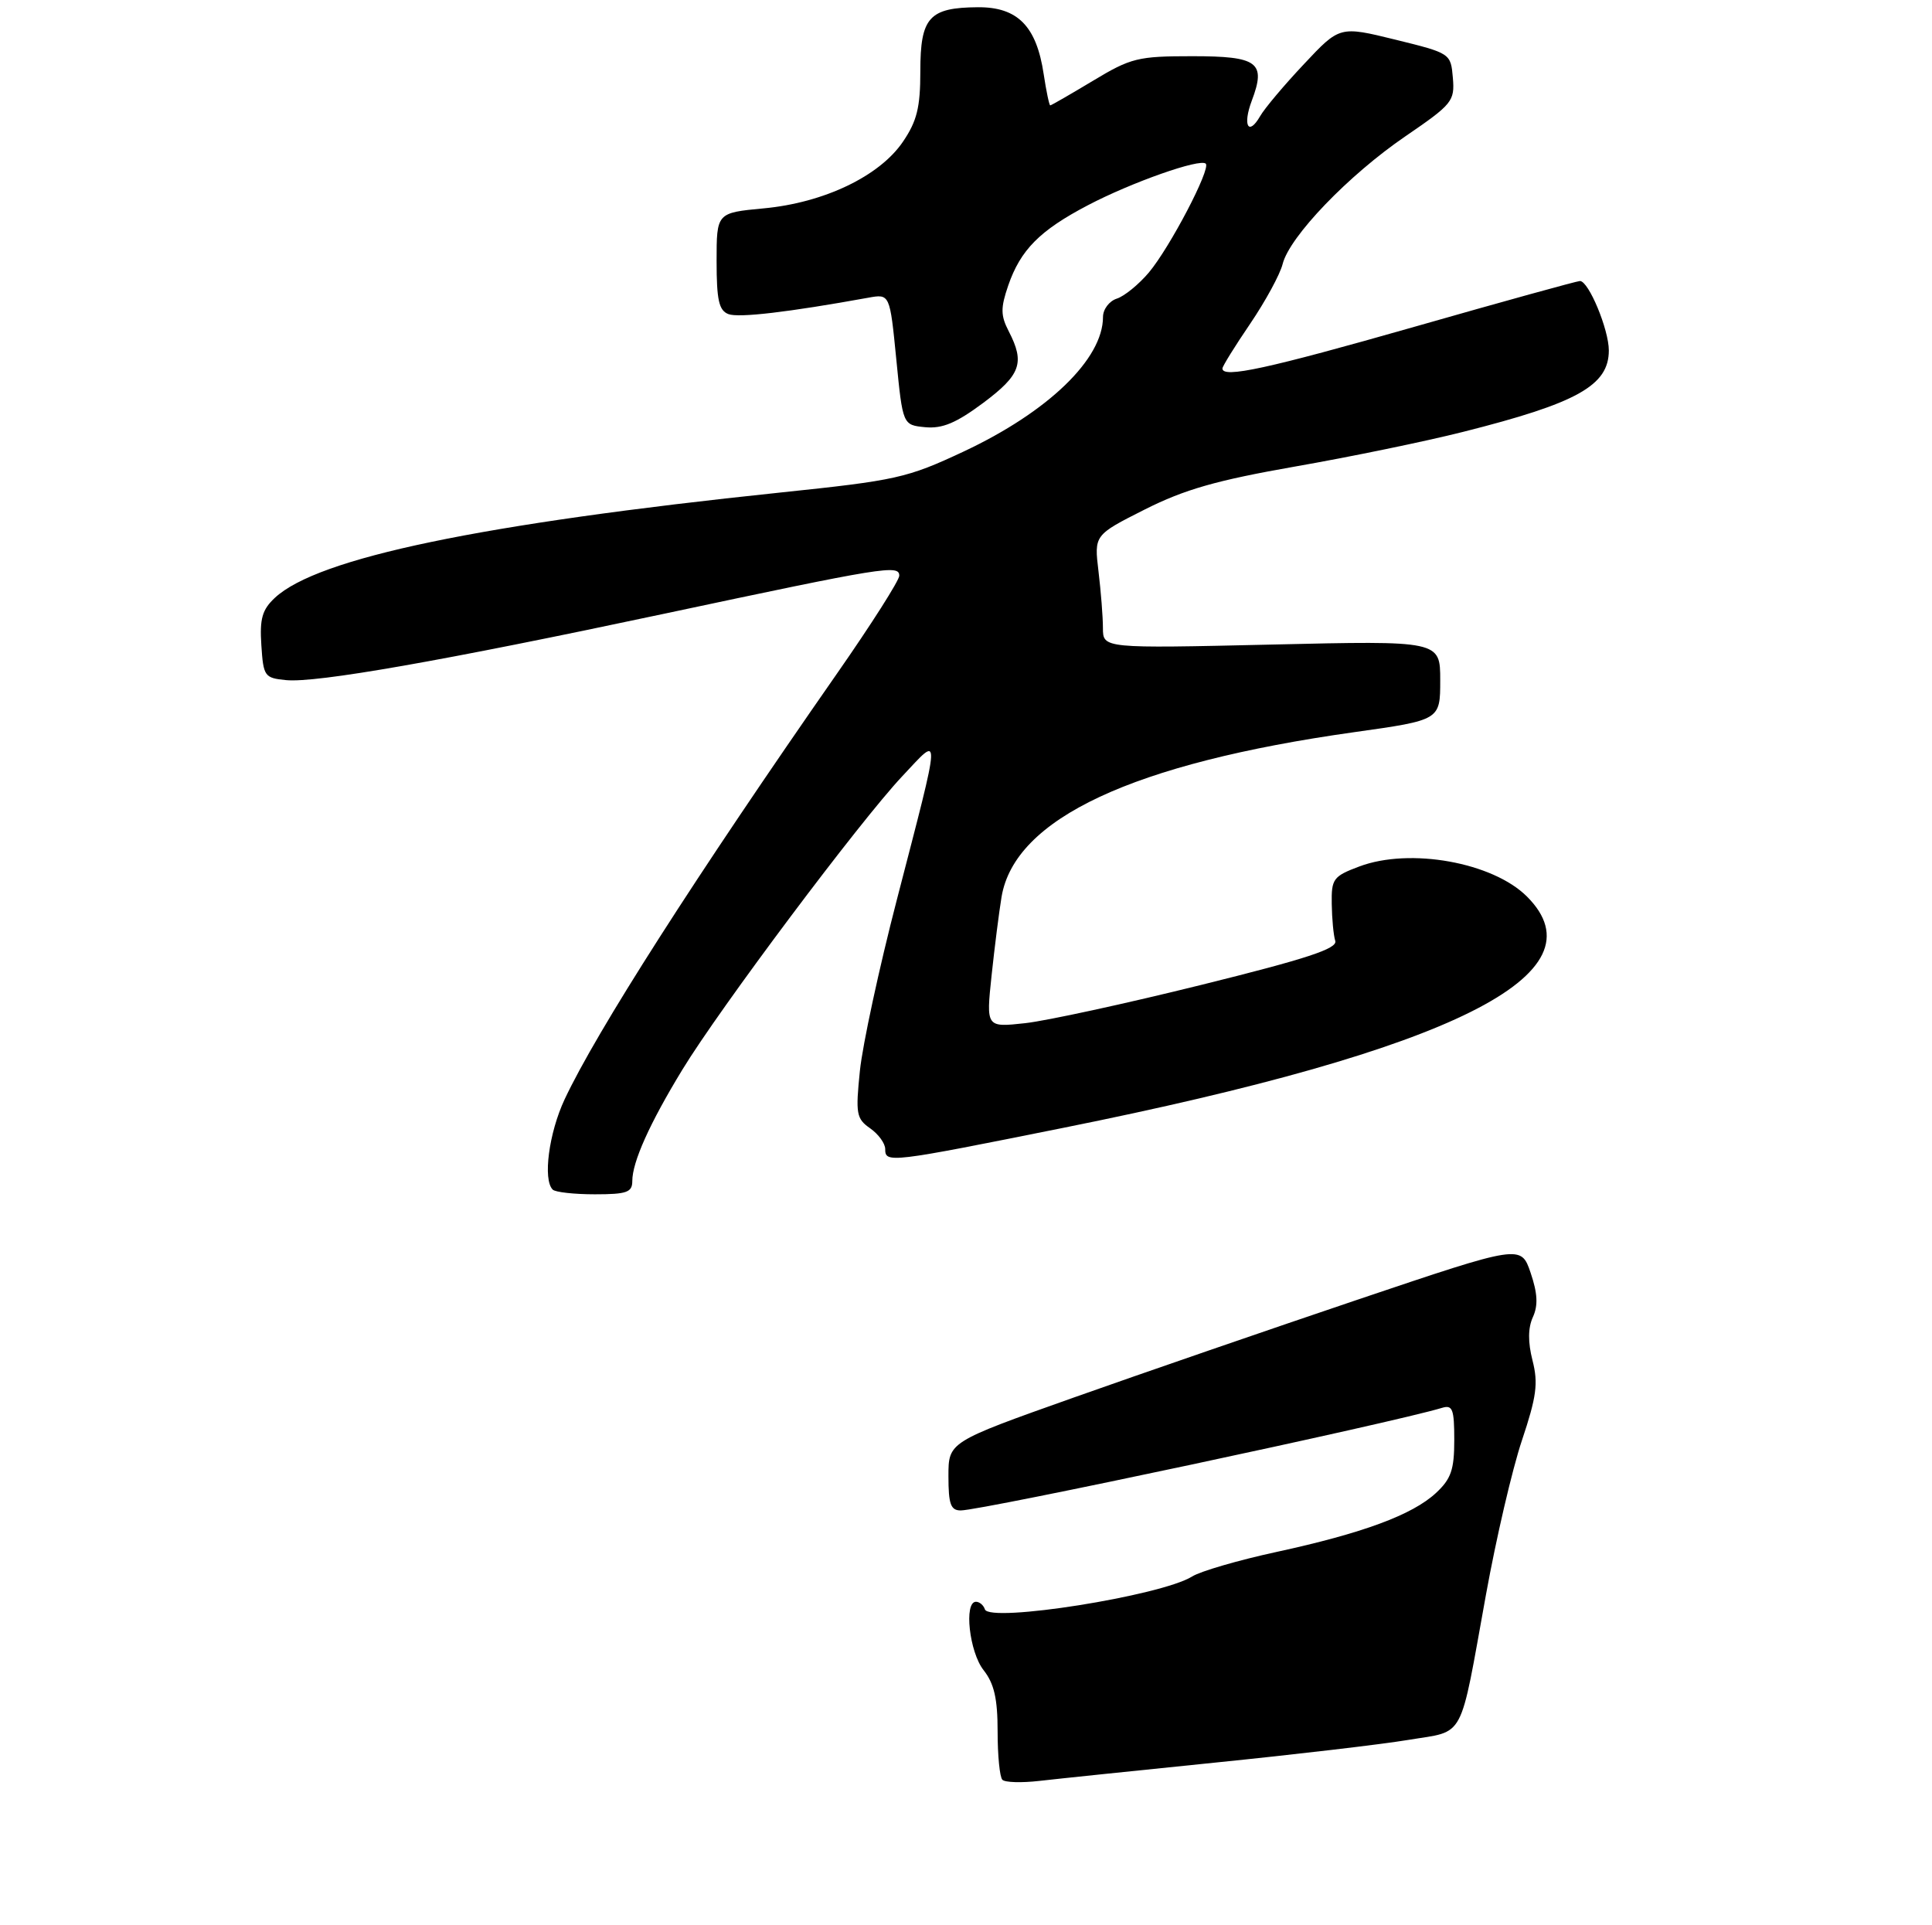 <?xml version="1.0" encoding="UTF-8" standalone="no"?>
<!DOCTYPE svg PUBLIC "-//W3C//DTD SVG 1.1//EN" "http://www.w3.org/Graphics/SVG/1.1/DTD/svg11.dtd" >
<svg xmlns="http://www.w3.org/2000/svg" xmlns:xlink="http://www.w3.org/1999/xlink" version="1.1" viewBox="0 0 275 274">
 <g >
 <path fill="currentColor"
d=" M 90.00 168.12 C 90.00 165.40 92.46 159.92 97.14 152.24 C 102.47 143.49 122.38 116.92 128.42 110.50 C 134.00 104.57 134.05 103.37 127.65 128.10 C 125.14 137.77 122.78 148.71 122.40 152.40 C 121.77 158.54 121.89 159.24 123.86 160.61 C 125.04 161.44 126.00 162.76 126.00 163.56 C 126.00 165.58 126.57 165.52 151.35 160.54 C 206.94 149.38 228.40 138.67 217.35 127.62 C 212.48 122.75 200.70 120.63 193.50 123.33 C 189.77 124.73 189.50 125.09 189.56 128.67 C 189.59 130.77 189.81 133.14 190.06 133.93 C 190.40 135.03 186.02 136.47 171.00 140.19 C 160.28 142.85 148.99 145.30 145.93 145.64 C 140.36 146.25 140.36 146.25 141.14 138.87 C 141.57 134.82 142.21 129.78 142.56 127.67 C 144.43 116.51 161.23 108.66 192.75 104.22 C 205.00 102.50 205.00 102.50 205.00 96.84 C 205.00 91.19 205.00 91.19 181.00 91.75 C 157.00 92.30 157.00 92.30 156.99 89.40 C 156.99 87.81 156.70 84.17 156.36 81.33 C 155.74 76.16 155.74 76.16 162.95 72.52 C 168.63 69.66 173.17 68.37 184.33 66.41 C 192.12 65.05 202.90 62.83 208.27 61.47 C 224.50 57.38 229.00 54.87 229.00 49.88 C 229.00 46.90 226.13 40.00 224.89 40.00 C 224.49 40.00 213.91 42.92 201.39 46.50 C 180.36 52.50 174.00 53.88 174.00 52.45 C 174.00 52.14 175.78 49.27 177.95 46.08 C 180.12 42.88 182.20 39.06 182.57 37.58 C 183.55 33.67 191.96 24.92 200.06 19.39 C 206.73 14.83 207.08 14.40 206.80 11.08 C 206.50 7.60 206.48 7.58 198.60 5.64 C 190.69 3.70 190.69 3.70 185.60 9.13 C 182.79 12.11 179.99 15.44 179.37 16.53 C 177.70 19.43 176.85 17.86 178.18 14.33 C 180.24 8.87 179.08 8.00 169.72 8.00 C 161.96 8.00 160.98 8.24 155.57 11.50 C 152.37 13.42 149.64 15.00 149.49 15.00 C 149.35 15.00 148.93 13.01 148.56 10.57 C 147.54 3.72 144.85 0.99 139.18 1.03 C 132.25 1.08 131.00 2.47 131.00 10.13 C 131.00 15.30 130.52 17.24 128.52 20.18 C 125.19 25.08 117.29 28.86 108.70 29.66 C 102.00 30.29 102.00 30.29 102.00 37.18 C 102.00 42.71 102.33 44.19 103.68 44.71 C 105.13 45.27 112.21 44.44 123.58 42.38 C 126.66 41.82 126.66 41.82 127.58 51.16 C 128.50 60.50 128.50 60.50 131.70 60.81 C 134.13 61.04 136.11 60.21 139.95 57.35 C 145.29 53.36 145.90 51.65 143.60 47.19 C 142.42 44.91 142.41 43.86 143.51 40.64 C 145.26 35.57 148.00 32.80 154.84 29.22 C 161.05 25.96 170.84 22.51 171.63 23.30 C 172.37 24.04 166.52 35.23 163.52 38.80 C 162.08 40.50 160.03 42.17 158.96 42.51 C 157.88 42.86 157.00 44.03 157.00 45.12 C 157.00 51.10 149.20 58.63 137.15 64.28 C 129.10 68.05 127.62 68.38 111.06 70.11 C 68.42 74.57 45.24 79.40 39.13 85.09 C 37.32 86.78 36.95 88.06 37.20 91.84 C 37.49 96.28 37.65 96.51 40.72 96.81 C 45.02 97.23 62.97 94.08 94.50 87.37 C 125.96 80.68 128.00 80.35 128.00 81.95 C 128.00 82.61 124.03 88.86 119.17 95.83 C 98.99 124.79 84.89 146.84 80.36 156.50 C 78.13 161.27 77.25 167.91 78.67 169.33 C 79.03 169.70 81.73 170.00 84.67 170.00 C 89.22 170.00 90.00 169.72 90.00 168.12 Z  M 142.68 253.34 C 142.30 252.97 142.00 249.88 142.00 246.47 C 142.00 241.78 141.51 239.65 140.00 237.73 C 137.97 235.15 137.18 228.00 138.92 228.00 C 139.42 228.00 140.00 228.49 140.19 229.08 C 140.84 231.02 165.31 227.15 169.69 224.40 C 170.89 223.65 176.29 222.08 181.69 220.91 C 193.95 218.25 201.02 215.64 204.39 212.52 C 206.55 210.51 207.00 209.21 207.00 204.98 C 207.00 200.57 206.76 199.94 205.25 200.40 C 198.19 202.54 139.75 214.99 136.75 215.00 C 135.32 215.00 135.00 214.10 135.00 210.13 C 135.00 205.26 135.00 205.26 152.75 198.96 C 162.51 195.50 180.85 189.18 193.50 184.91 C 216.50 177.16 216.50 177.16 217.87 181.18 C 218.86 184.10 218.95 185.82 218.19 187.48 C 217.49 189.02 217.47 191.03 218.14 193.66 C 218.97 196.91 218.71 198.81 216.63 205.03 C 215.25 209.14 212.95 219.03 211.51 227.00 C 207.69 248.09 208.65 246.30 200.48 247.66 C 196.64 248.30 184.27 249.75 173.00 250.89 C 161.72 252.04 150.44 253.21 147.93 253.50 C 145.41 253.79 143.05 253.72 142.68 253.34 Z "/>
</g>
</svg>